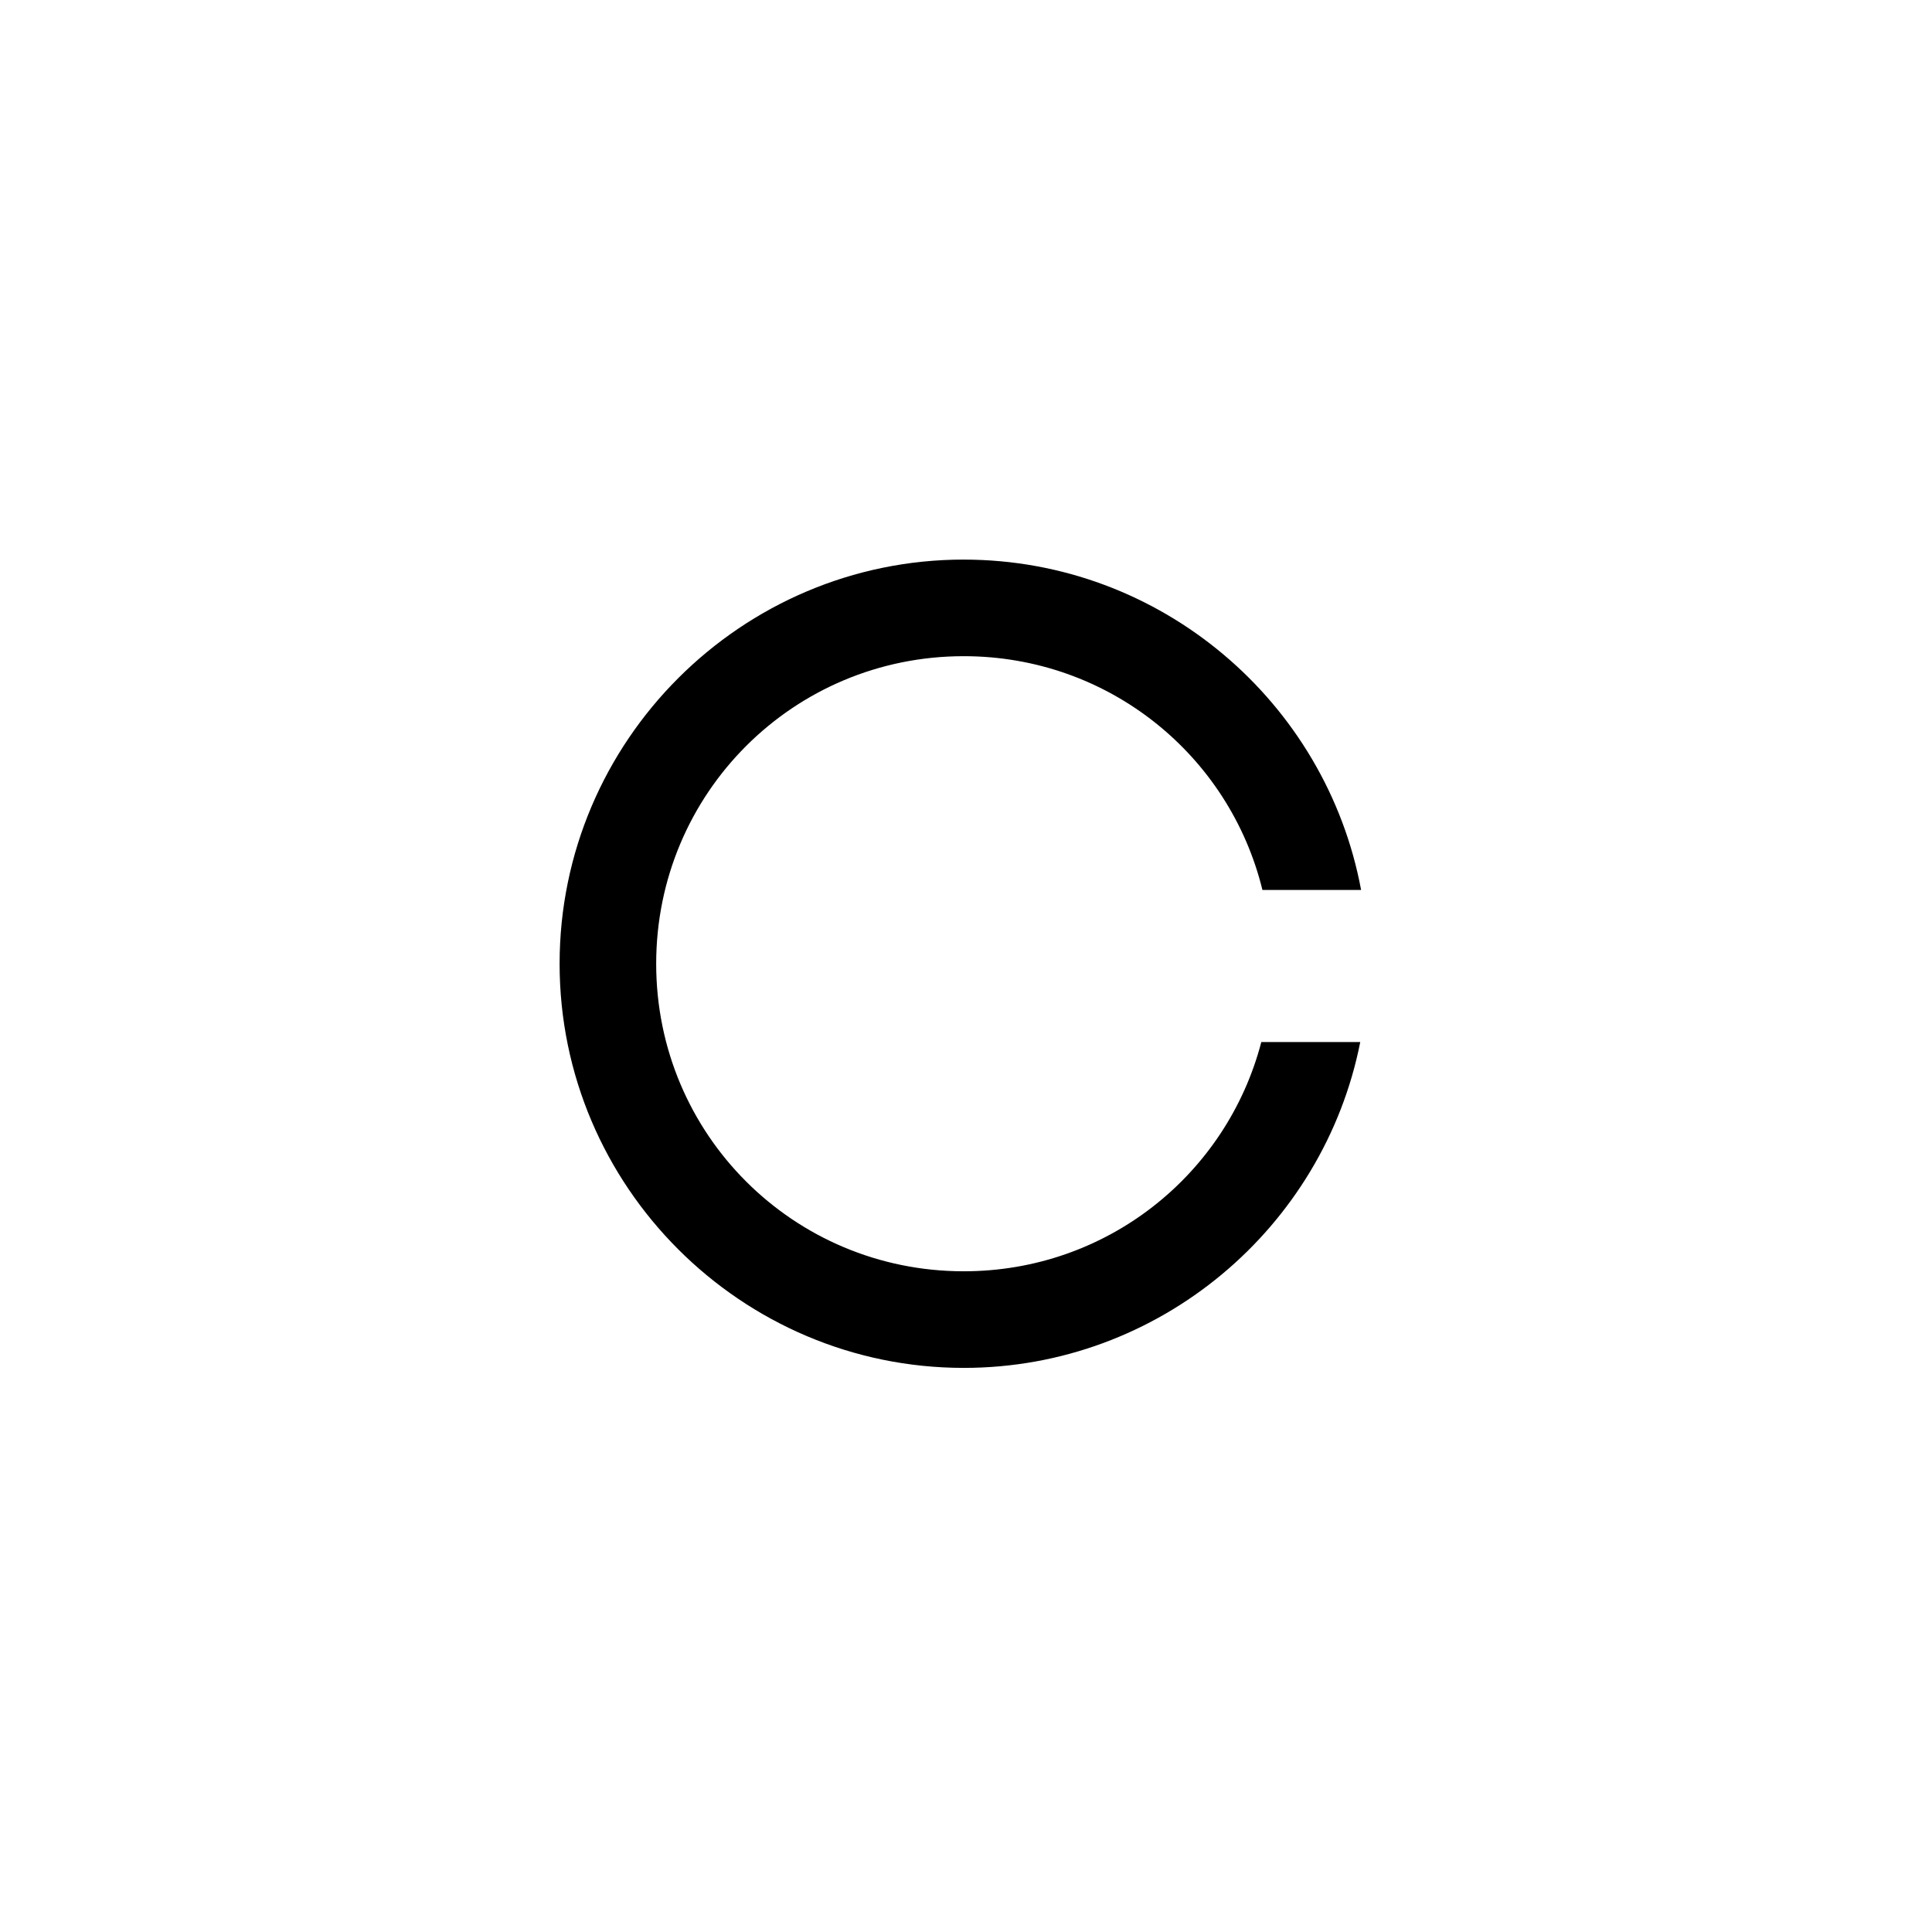 <?xml version="1.0" encoding="UTF-8"?>
<!-- Created with Inkscape (http://www.inkscape.org/) -->
<svg width="300" height="300" version="1.1" viewBox="0 0 79.375 79.375"
  xmlns="http://www.w3.org/2000/svg">
  <g stroke-linecap="round" stroke-linejoin="round">
    <path
      d="m39.596 22.99c-9.147 0-16.605 7.459-16.605 16.605s7.459 16.604 16.605 16.604c8.046 0 14.785-5.771 16.289-13.387h-4.065c-1.415 5.433-6.335 9.418-12.225 9.418-7.002 0-12.636-5.633-12.636-12.635s5.635-12.636 12.636-12.636c5.955 0 10.92 4.077 12.271 9.604h4.054c-1.432-7.707-8.213-13.572-16.325-13.572z"
      color="#000000" style="-inkscape-stroke:none" />
  </g>
</svg>